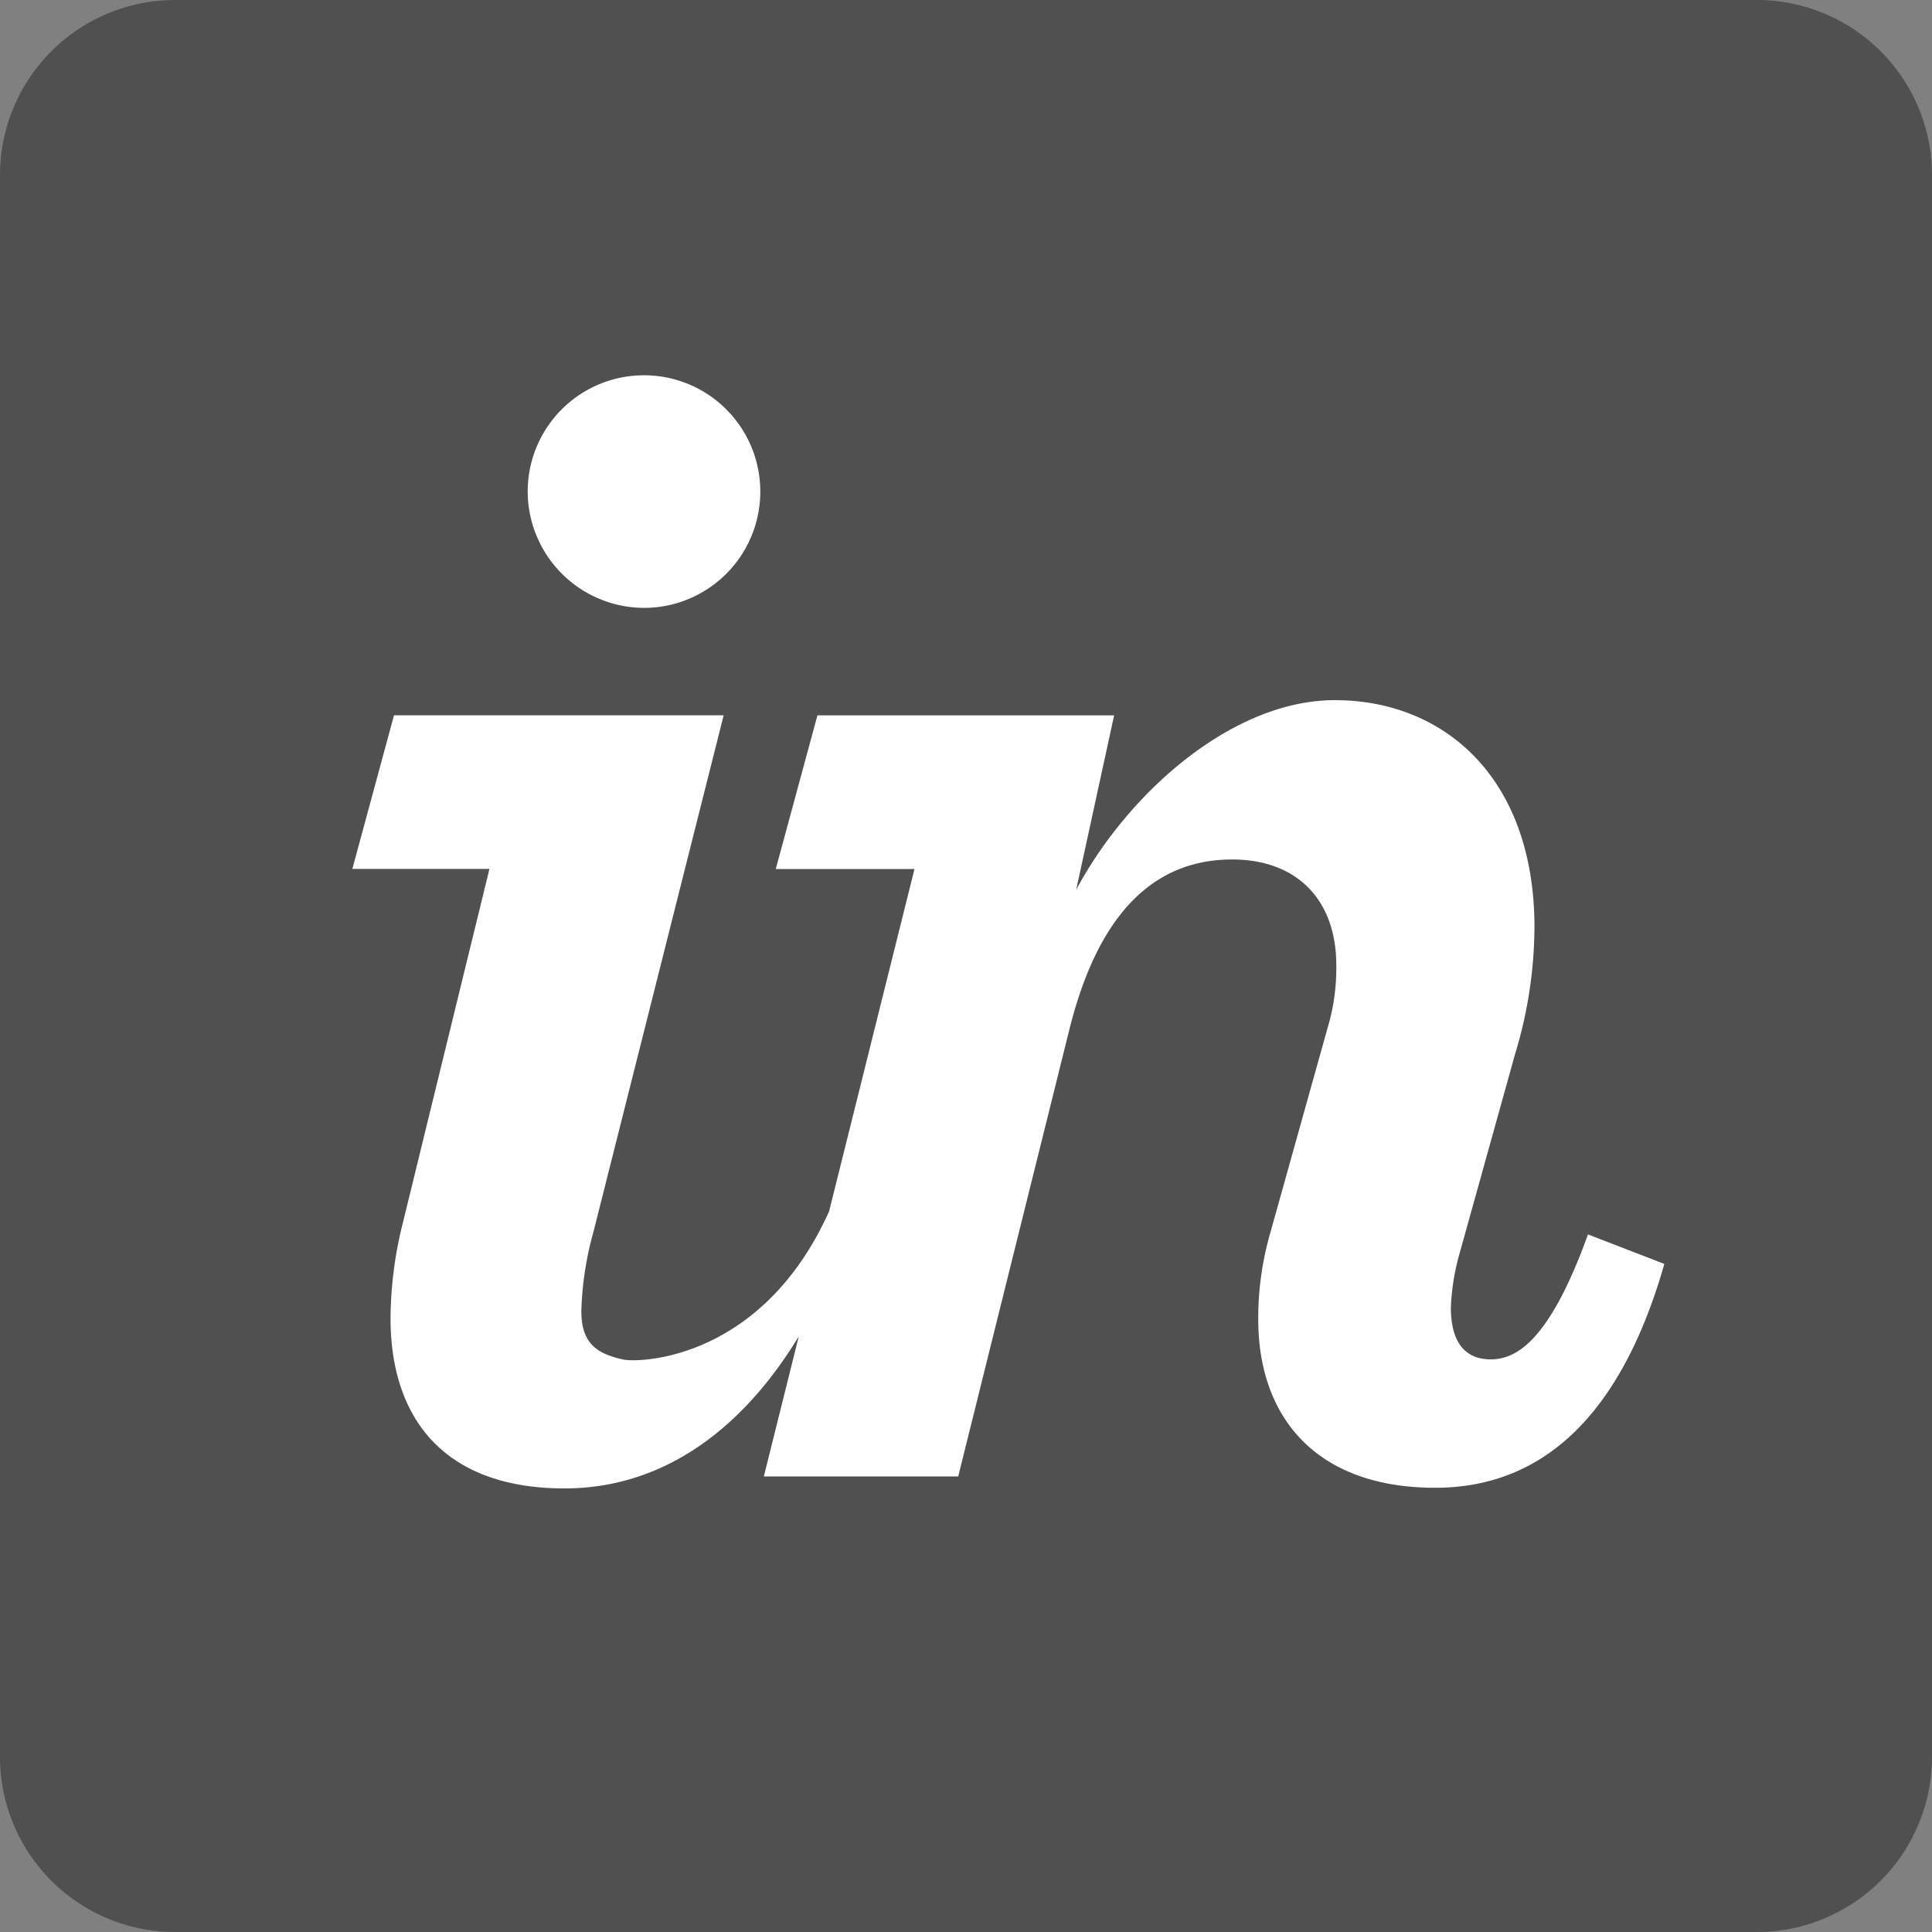 <svg xmlns="http://www.w3.org/2000/svg" viewBox="0 0 300 300"><rect x="0" y="0" width="300" height="300" fill="#808080" stroke="none"/><defs><style>.cls-1{fill:#505050;}.cls-2{fill:#fff;}</style></defs><title>icon-invision</title><g id="Layer_2" data-name="Layer 2"><g id="Layer_1-2" data-name="Layer 1"><path class="cls-1" d="M272.8,0H27.2A27.2,27.2,0,0,0,0,27.2V272.8A27.2,27.2,0,0,0,27.2,300H272.8A27.2,27.2,0,0,0,300,272.8V27.2A27.2,27.2,0,0,0,272.8,0"/><path class="cls-2" d="M100.26,94.39A18.06,18.06,0,1,0,81.94,76.33a18.12,18.12,0,0,0,18.32,18.06m-38,96.7a62,62,0,0,0-1.62,13.57c0,15.9,8.62,26.46,27,26.46,15.2,0,27.52-9,36.39-23.6l-5.42,21.74h30.18L166,160.07c4.31-17.52,12.67-26.61,25.33-26.61,10,0,16.17,6.2,16.17,16.44a32.28,32.28,0,0,1-1.35,9.7l-8.89,31.8a47.8,47.8,0,0,0-1.88,13.48c0,15.1,8.89,26.14,27.49,26.14,15.9,0,28.57-10.24,35.57-34.76l-11.86-4.58c-5.93,16.43-11.05,19.4-15.09,19.4s-6.2-2.69-6.2-8.08a35.75,35.75,0,0,1,1.35-8.36l8.63-31a68.33,68.33,0,0,0,3-19.65c0-23.18-14-35.27-31-35.27-15.9,0-32.07,14.34-40.16,29.44L173,111.08H126.93l-6.47,23.86H142L128.74,188.1c-10.43,23.18-29.58,23.55-32,23-3.95-.89-6.47-2.39-6.47-7.52a50.82,50.82,0,0,1,1.89-12.33l20.21-80.18H61.18l-6.47,23.86H76L62.26,191.09"/></g></g></svg>